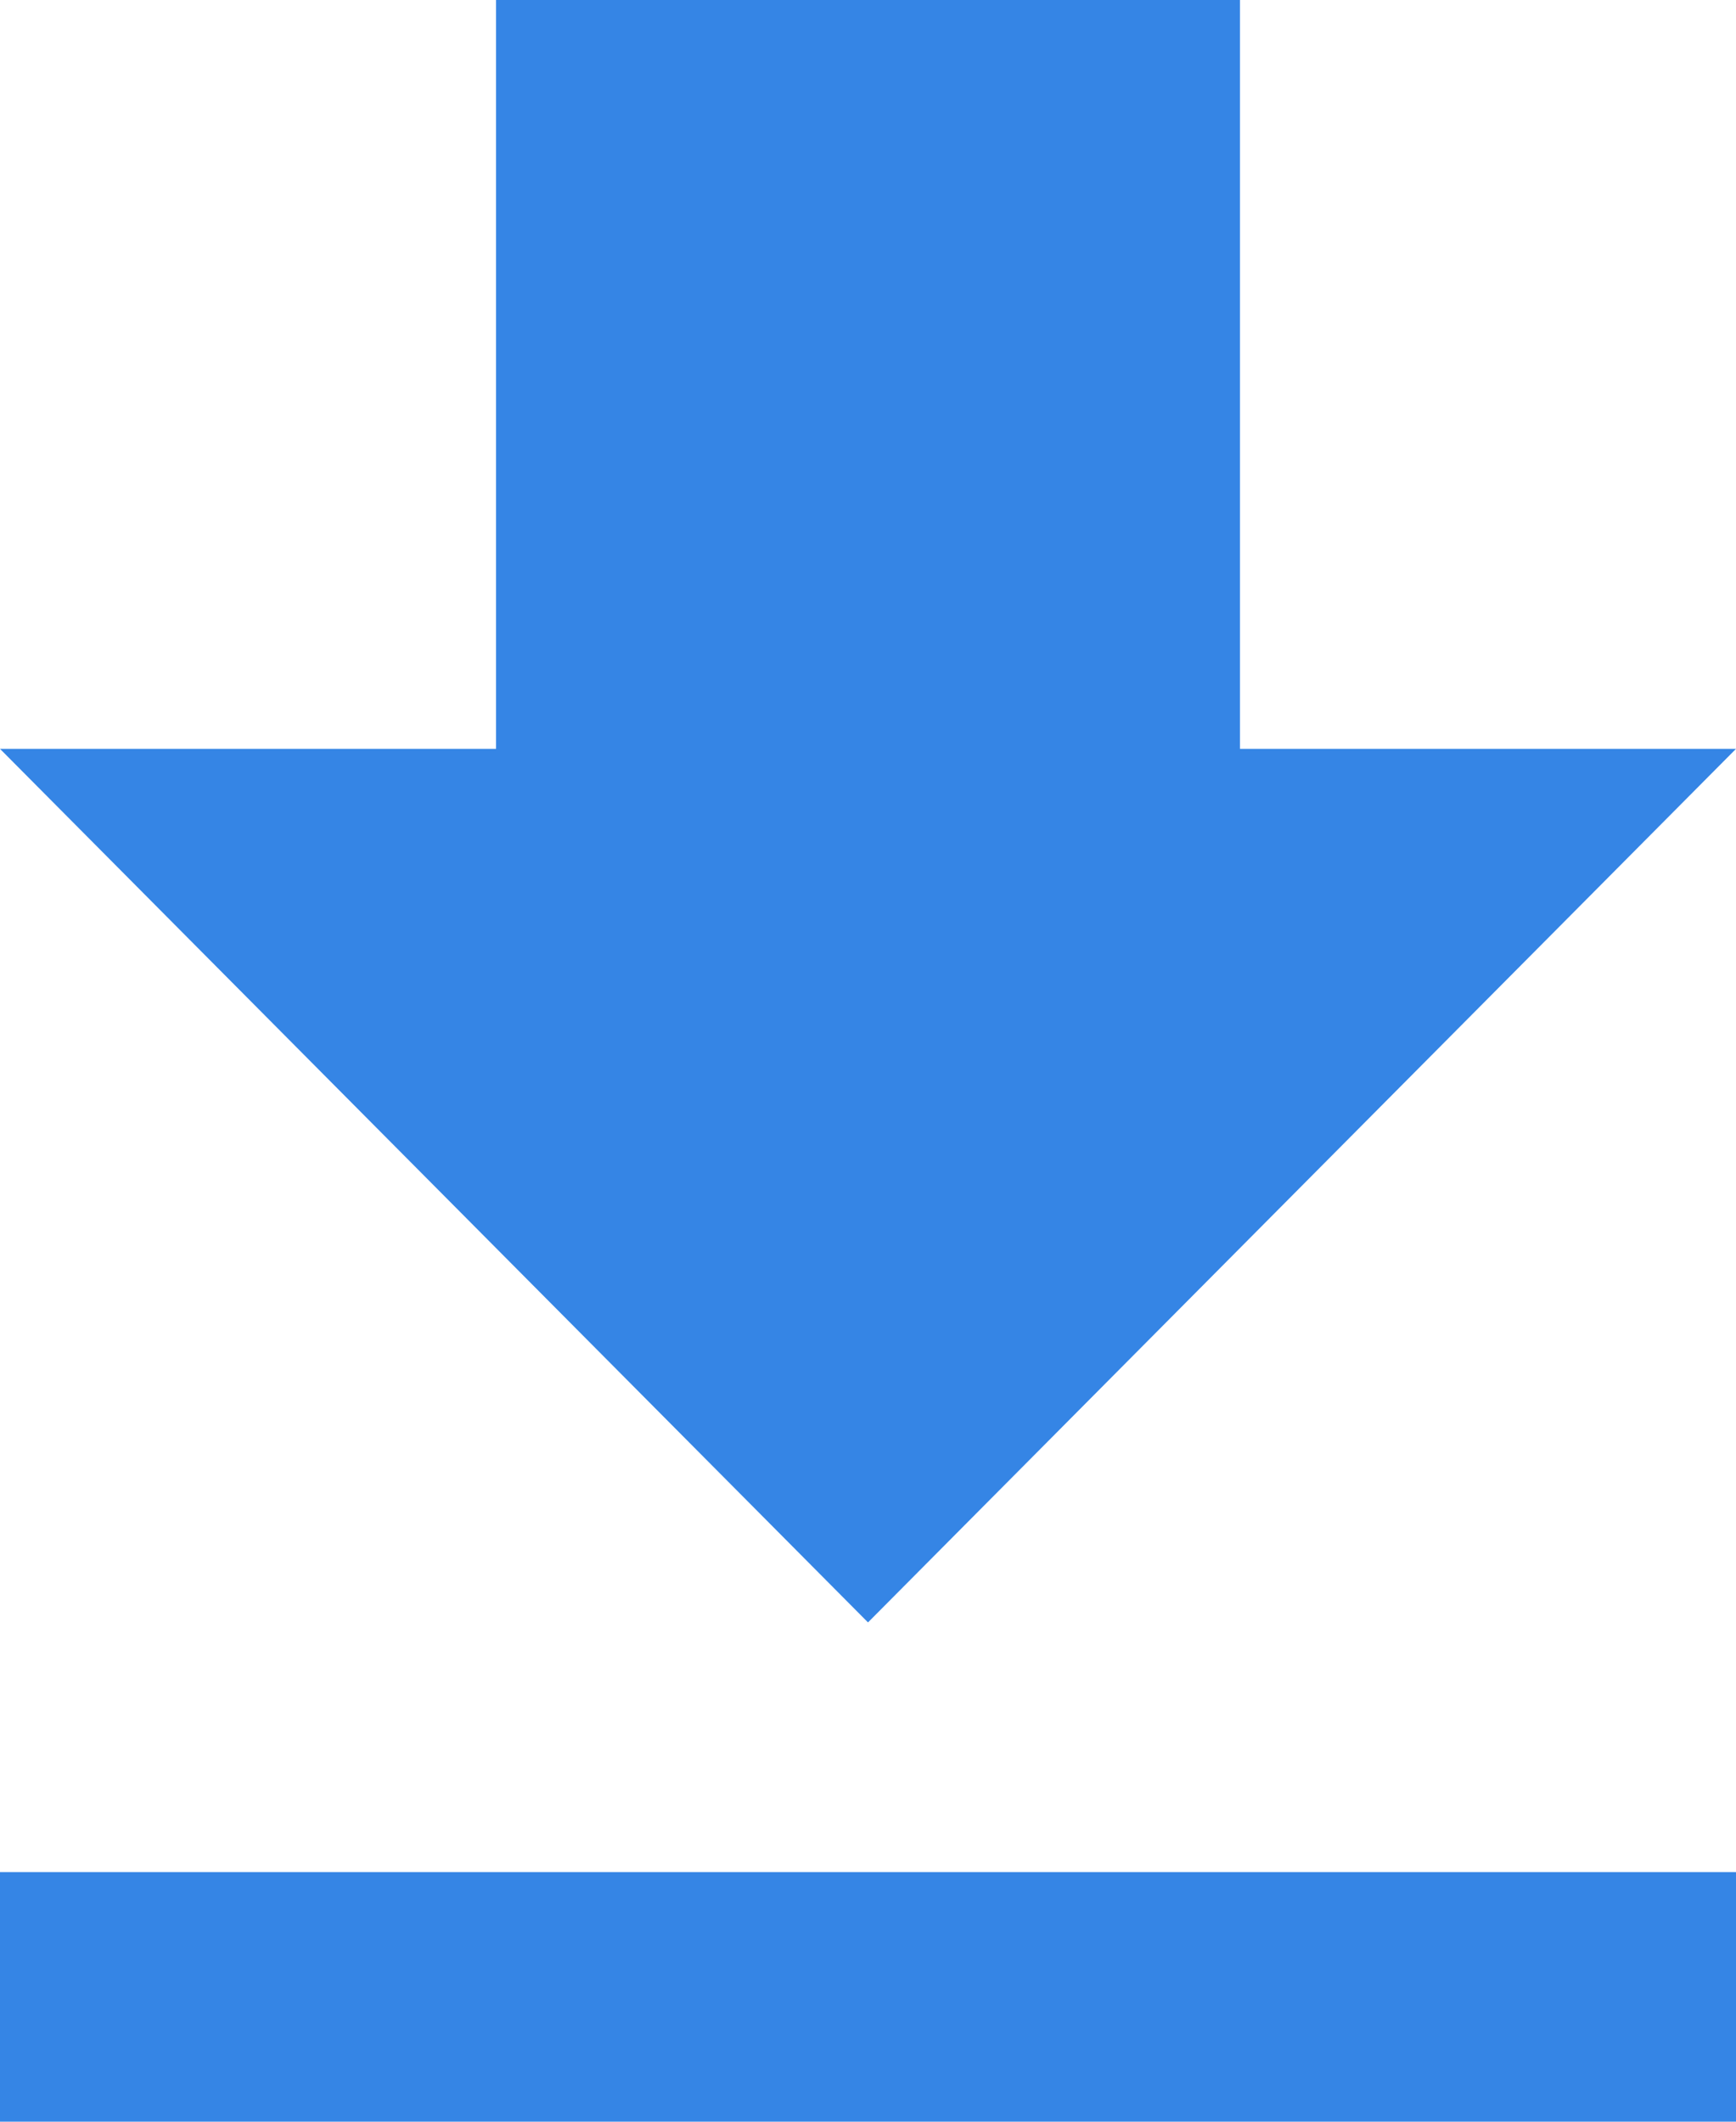 <svg width="18" height="22" viewBox="0 0 18 22" fill="none" xmlns="http://www.w3.org/2000/svg">
    <path d="M18 7.765H12.857V0H5.143V7.765H0L9 16.823L18 7.765ZM0 19.412V22H18V19.412H0Z" fill="#3585E5"/>
</svg>
